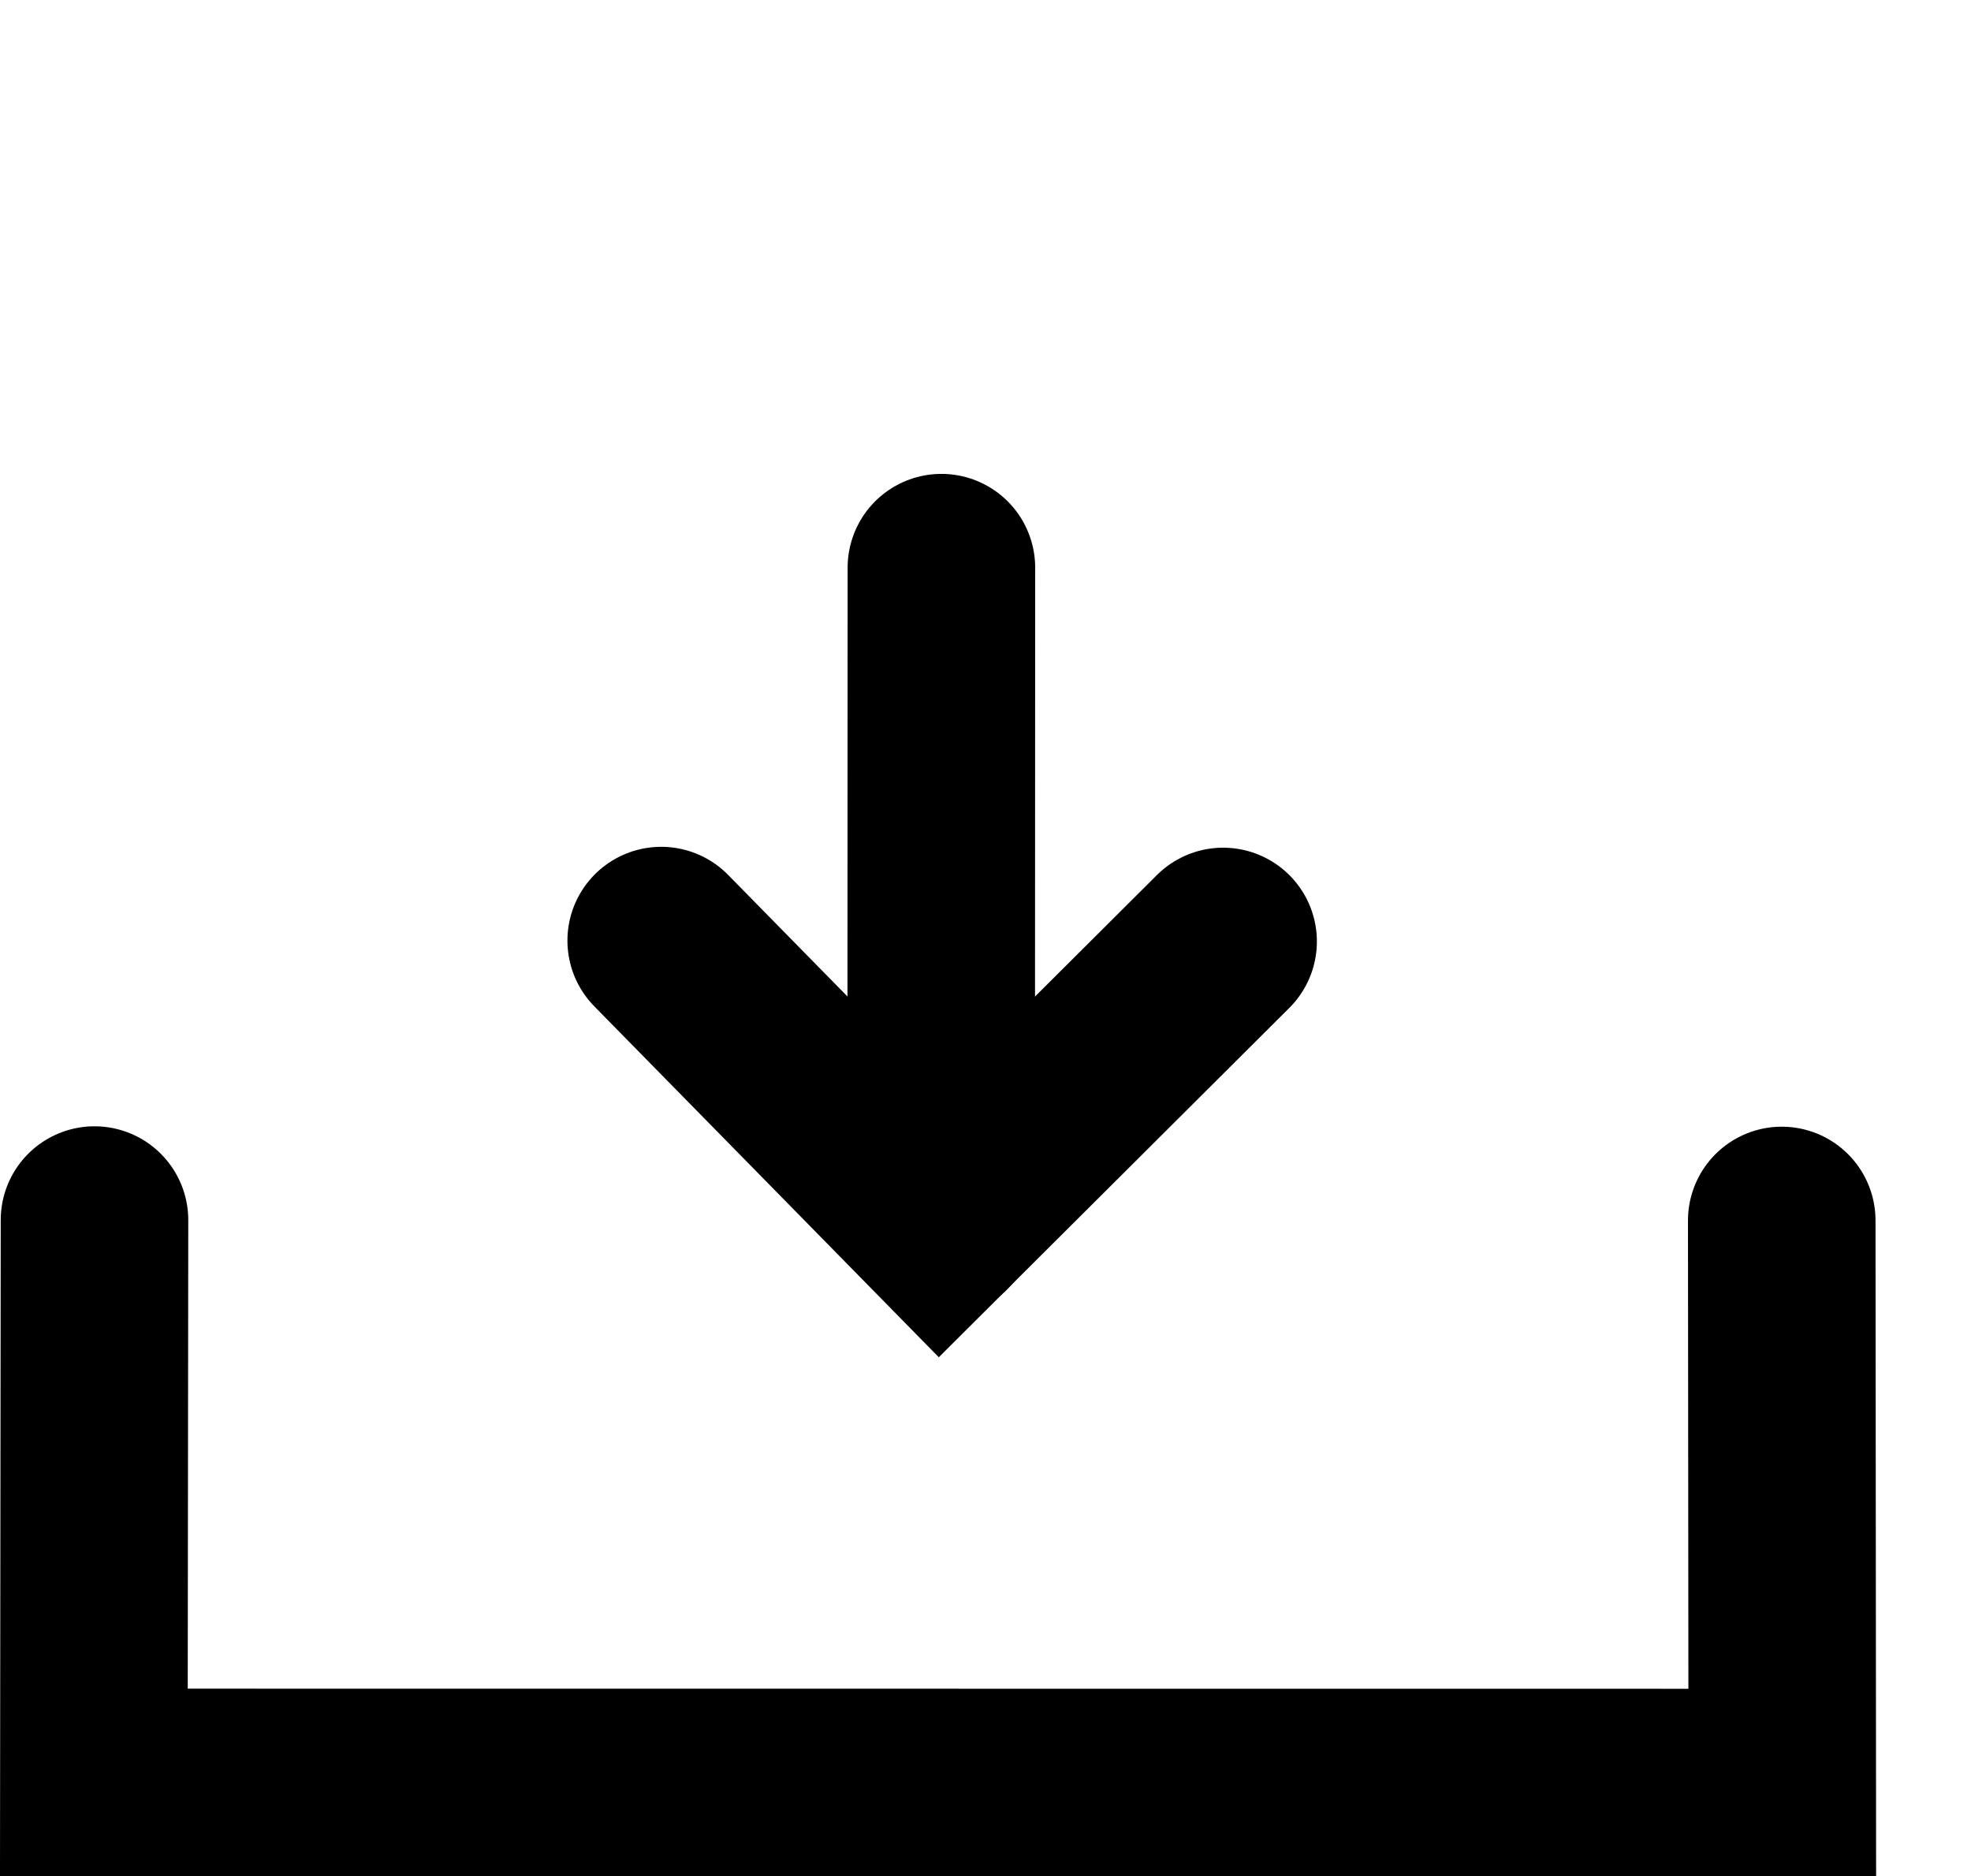 <?xml version="1.0" encoding="UTF-8" standalone="no"?>
<!-- Created with Inkscape (http://www.inkscape.org/) -->

<svg
   width="93.274pt"
   height="88.776pt"
   viewBox="0 0 93.274 88.776"
   version="1.1"
   id="svg1"
   xmlns="http://www.w3.org/2000/svg"
   xmlns:svg="http://www.w3.org/2000/svg">
  <defs
     id="defs1" />
  <g
     id="layer1"
     transform="translate(-5.108,-5.664)">
    <g
       id="g2"
       transform="matrix(5.917,0,0,5.917,-1707.679,-2434.89)"
       style="stroke-width:1.5;stroke-dasharray:none">
      <path
         style="fill:none;stroke:#000000;stroke-width:1.5;stroke-linecap:round;stroke-linejoin:miter;stroke-dasharray:none;stroke-opacity:1"
         d="m 296.998,417.004 -0.002,5.238"
         id="path1" />
      <path
         style="fill:none;stroke:#000000;stroke-width:1.5;stroke-linecap:round;stroke-linejoin:miter;stroke-dasharray:none;stroke-opacity:1"
         d="m 294.757,419.986 2.226,2.267 2.268,-2.26"
         id="path2" />
    </g>
    <path
       style="fill:none;stroke:#000000;stroke-width:8.875;stroke-linecap:round;stroke-linejoin:miter;stroke-dasharray:none;stroke-opacity:1"
       d="m 9.58,63.39 -0.03,26.607 79.9,0.006 -0.024,-26.594"
       id="path3" />
  </g>
</svg>
